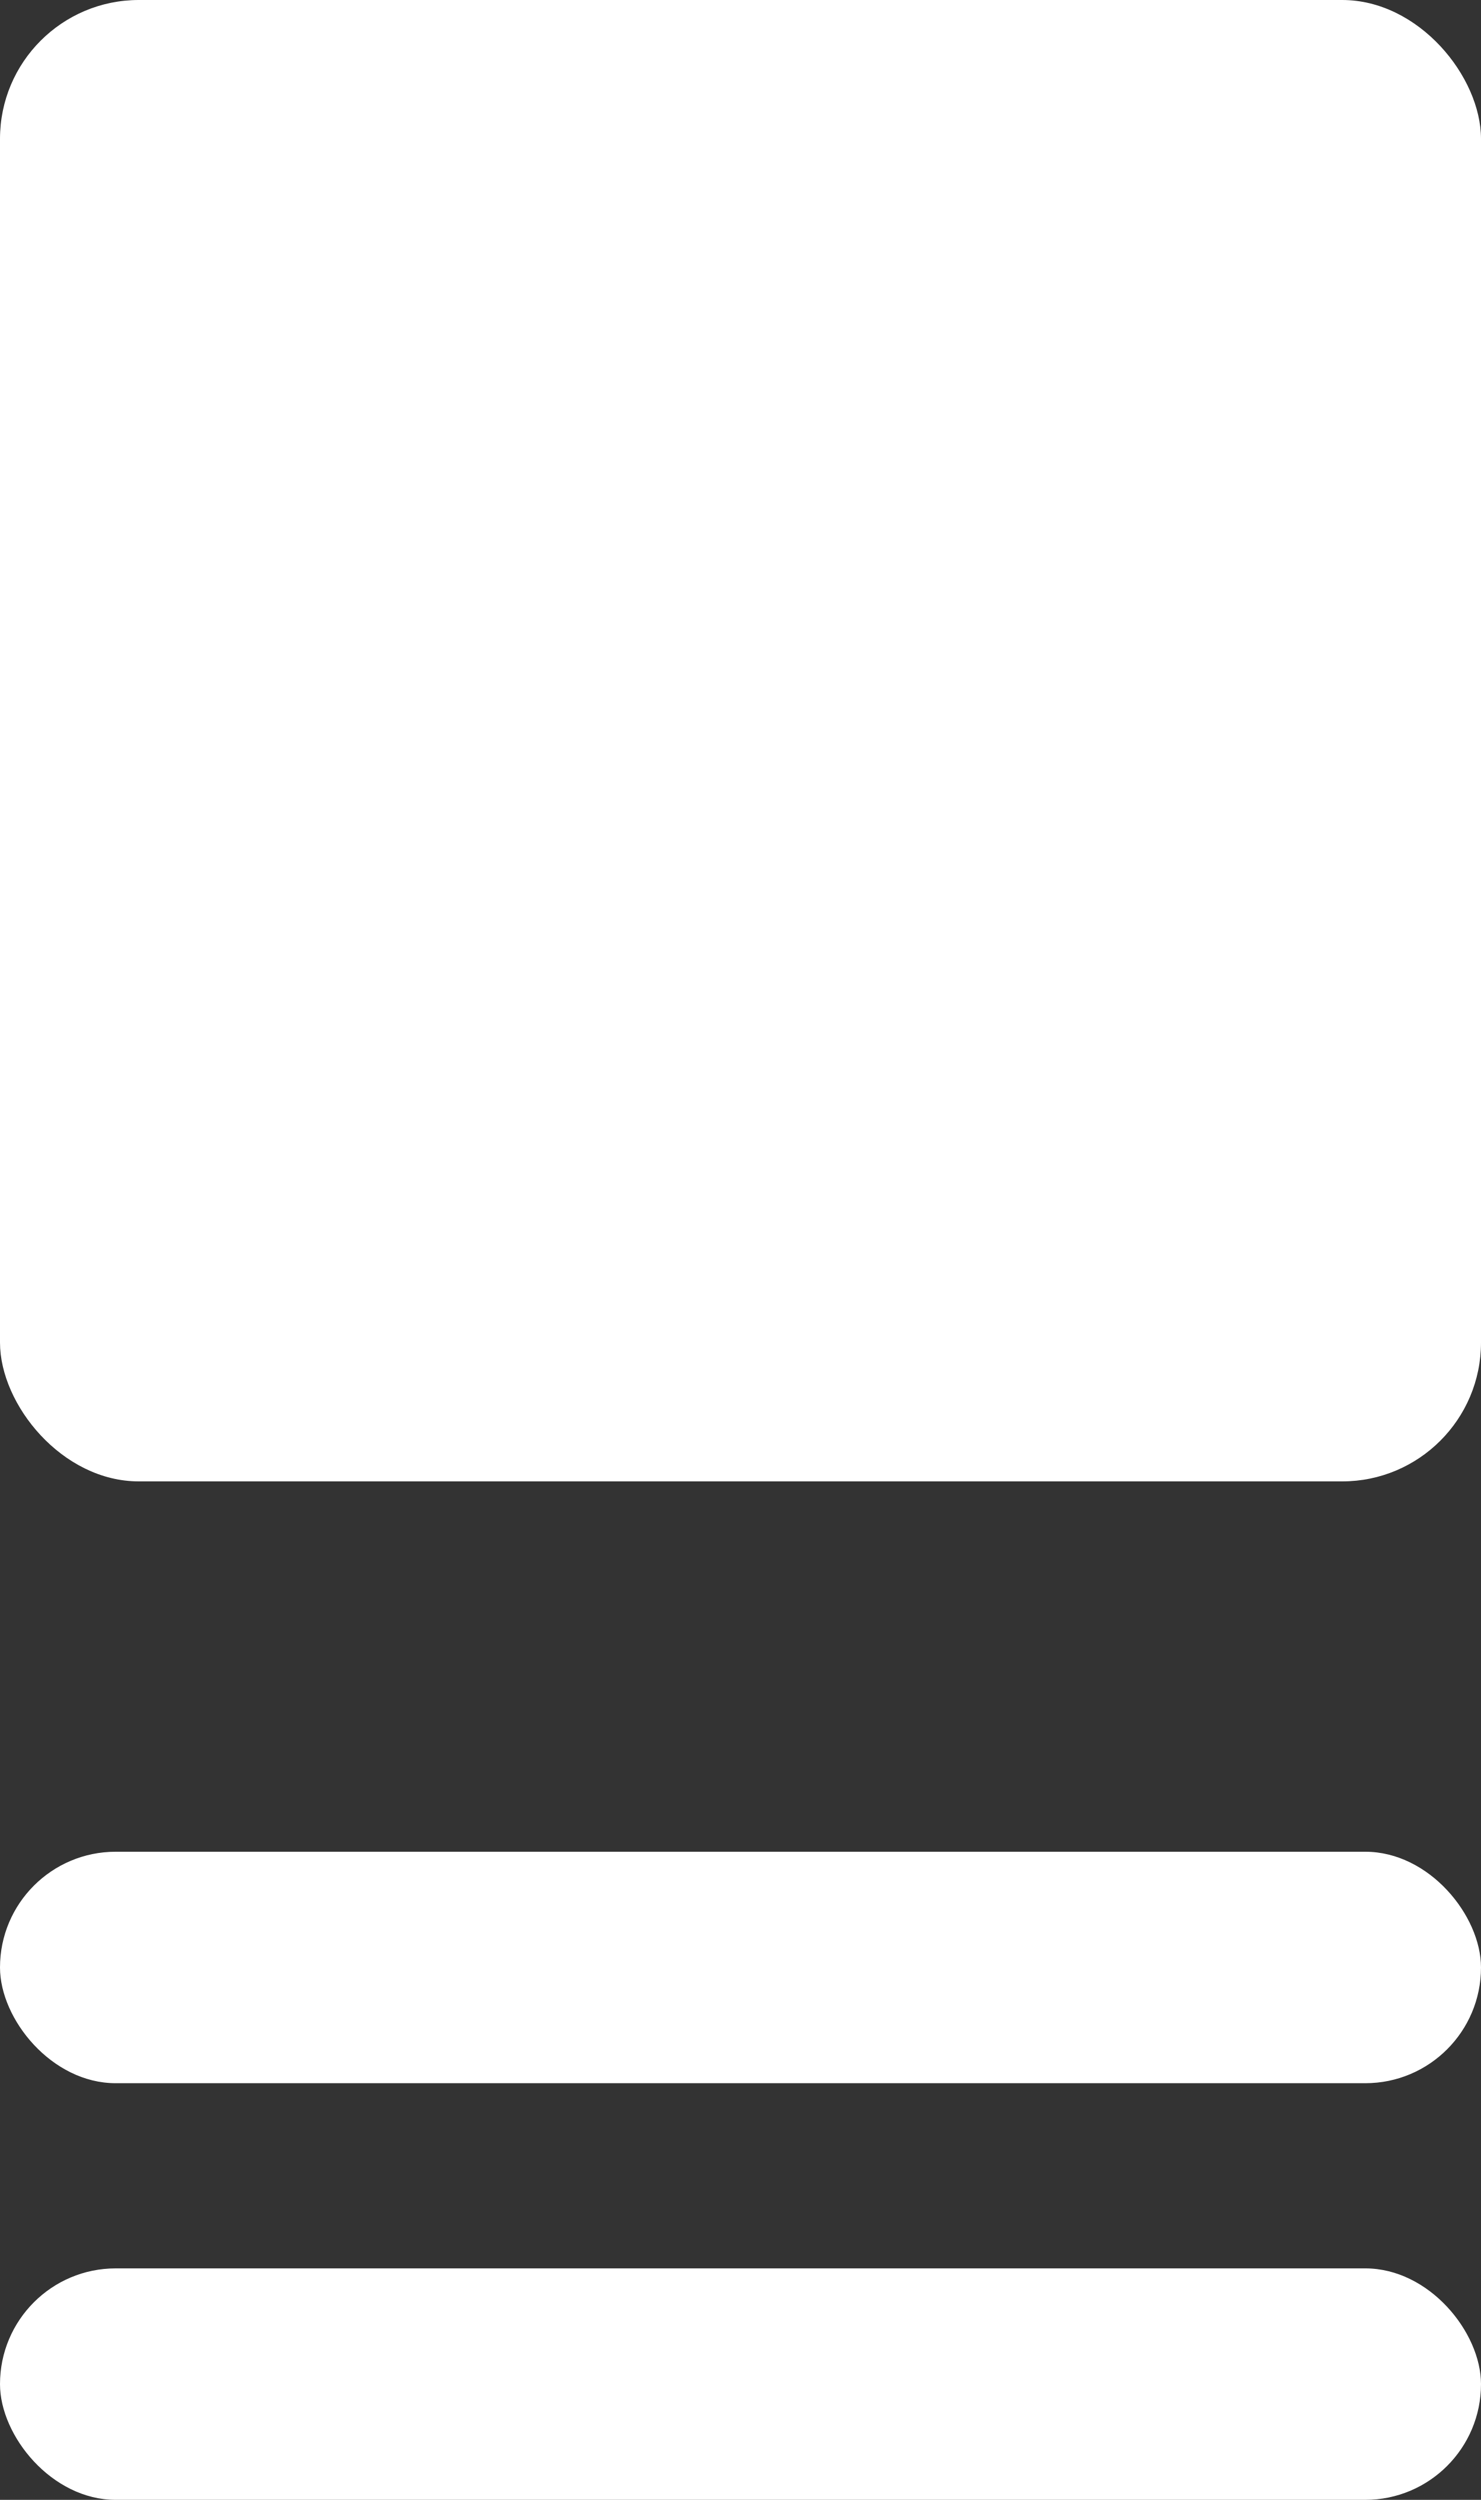 <svg id="Group_5" data-name="Group 5" xmlns="http://www.w3.org/2000/svg" width="32" height="54" viewBox="0 0 32 54">
  <rect x="0" y="0" width="32" height="54" fill="#333333" stroke="none"/>
  <rect id="Rectangle_Copy_73" data-name="Rectangle Copy 73" width="32" height="32" rx="3" fill="#fff"/>
  <rect id="Rectangle_Copy_77" data-name="Rectangle Copy 77" width="32" height="5" rx="2.5" transform="translate(0 40)" fill="#fff"/>
  <rect id="Rectangle_Copy_78" data-name="Rectangle Copy 78" width="32" height="5" rx="2.5" transform="translate(0 49)" fill="#fff"/>
</svg>
